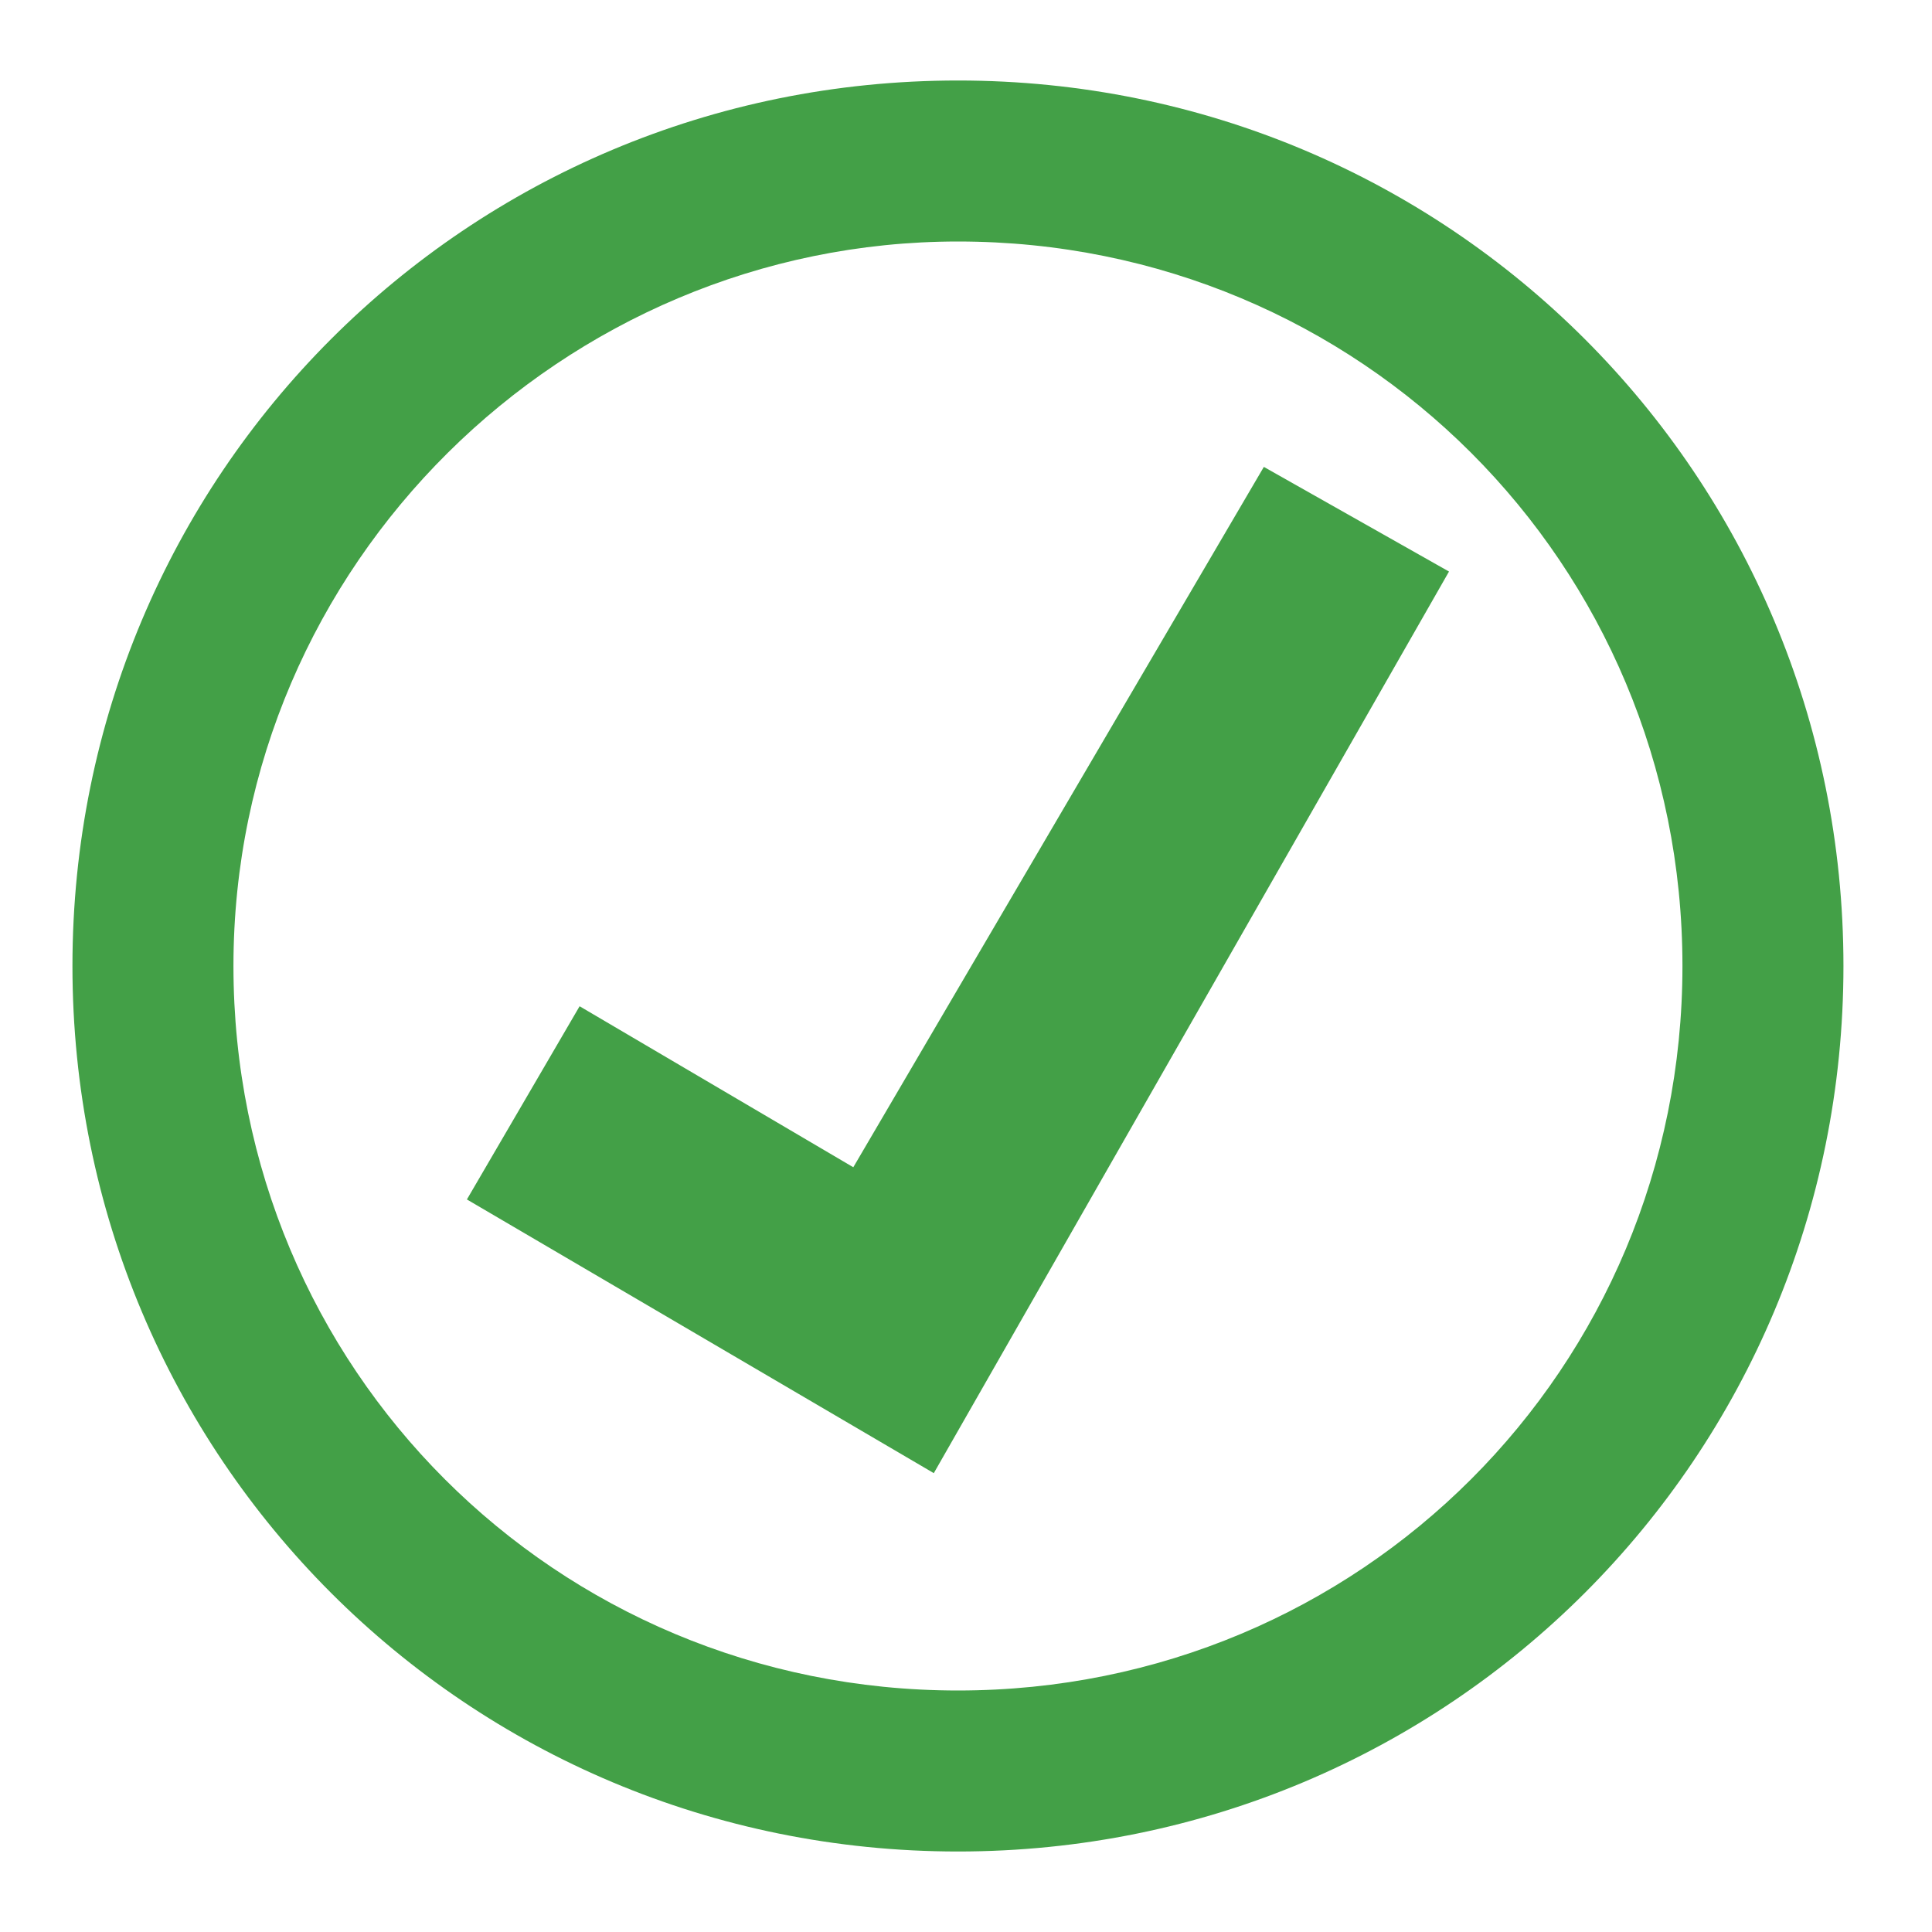 <?xml version="1.0" encoding="utf-8"?>
<svg version="1.1" id="base" xmlns="http://www.w3.org/2000/svg" xmlns:xlink="http://www.w3.org/1999/xlink" x="0px" y="0px"
	 width="24px" height="24px" viewBox="0 0 24 24" enable-background="new 0 0 24 24" xml:space="preserve">
    <path fill="#43A047" d="M11.9,3c5,0,9,4,9,9s-4,9-9,9s-9-4-9-9S7,3,11.9,3 M11.9,1c-6.1,0-11,4.9-11,11s4.9,11,11,11
				s11-4.9,11-11S18,1,11.9,1L11.9,1z"/>
    <polygon fill="#43A047" points="18,7.1 11.6,18.3 5.8,14.9 7.2,12.5 10.6,14.5 15.7,5.8 		"/>
</svg>